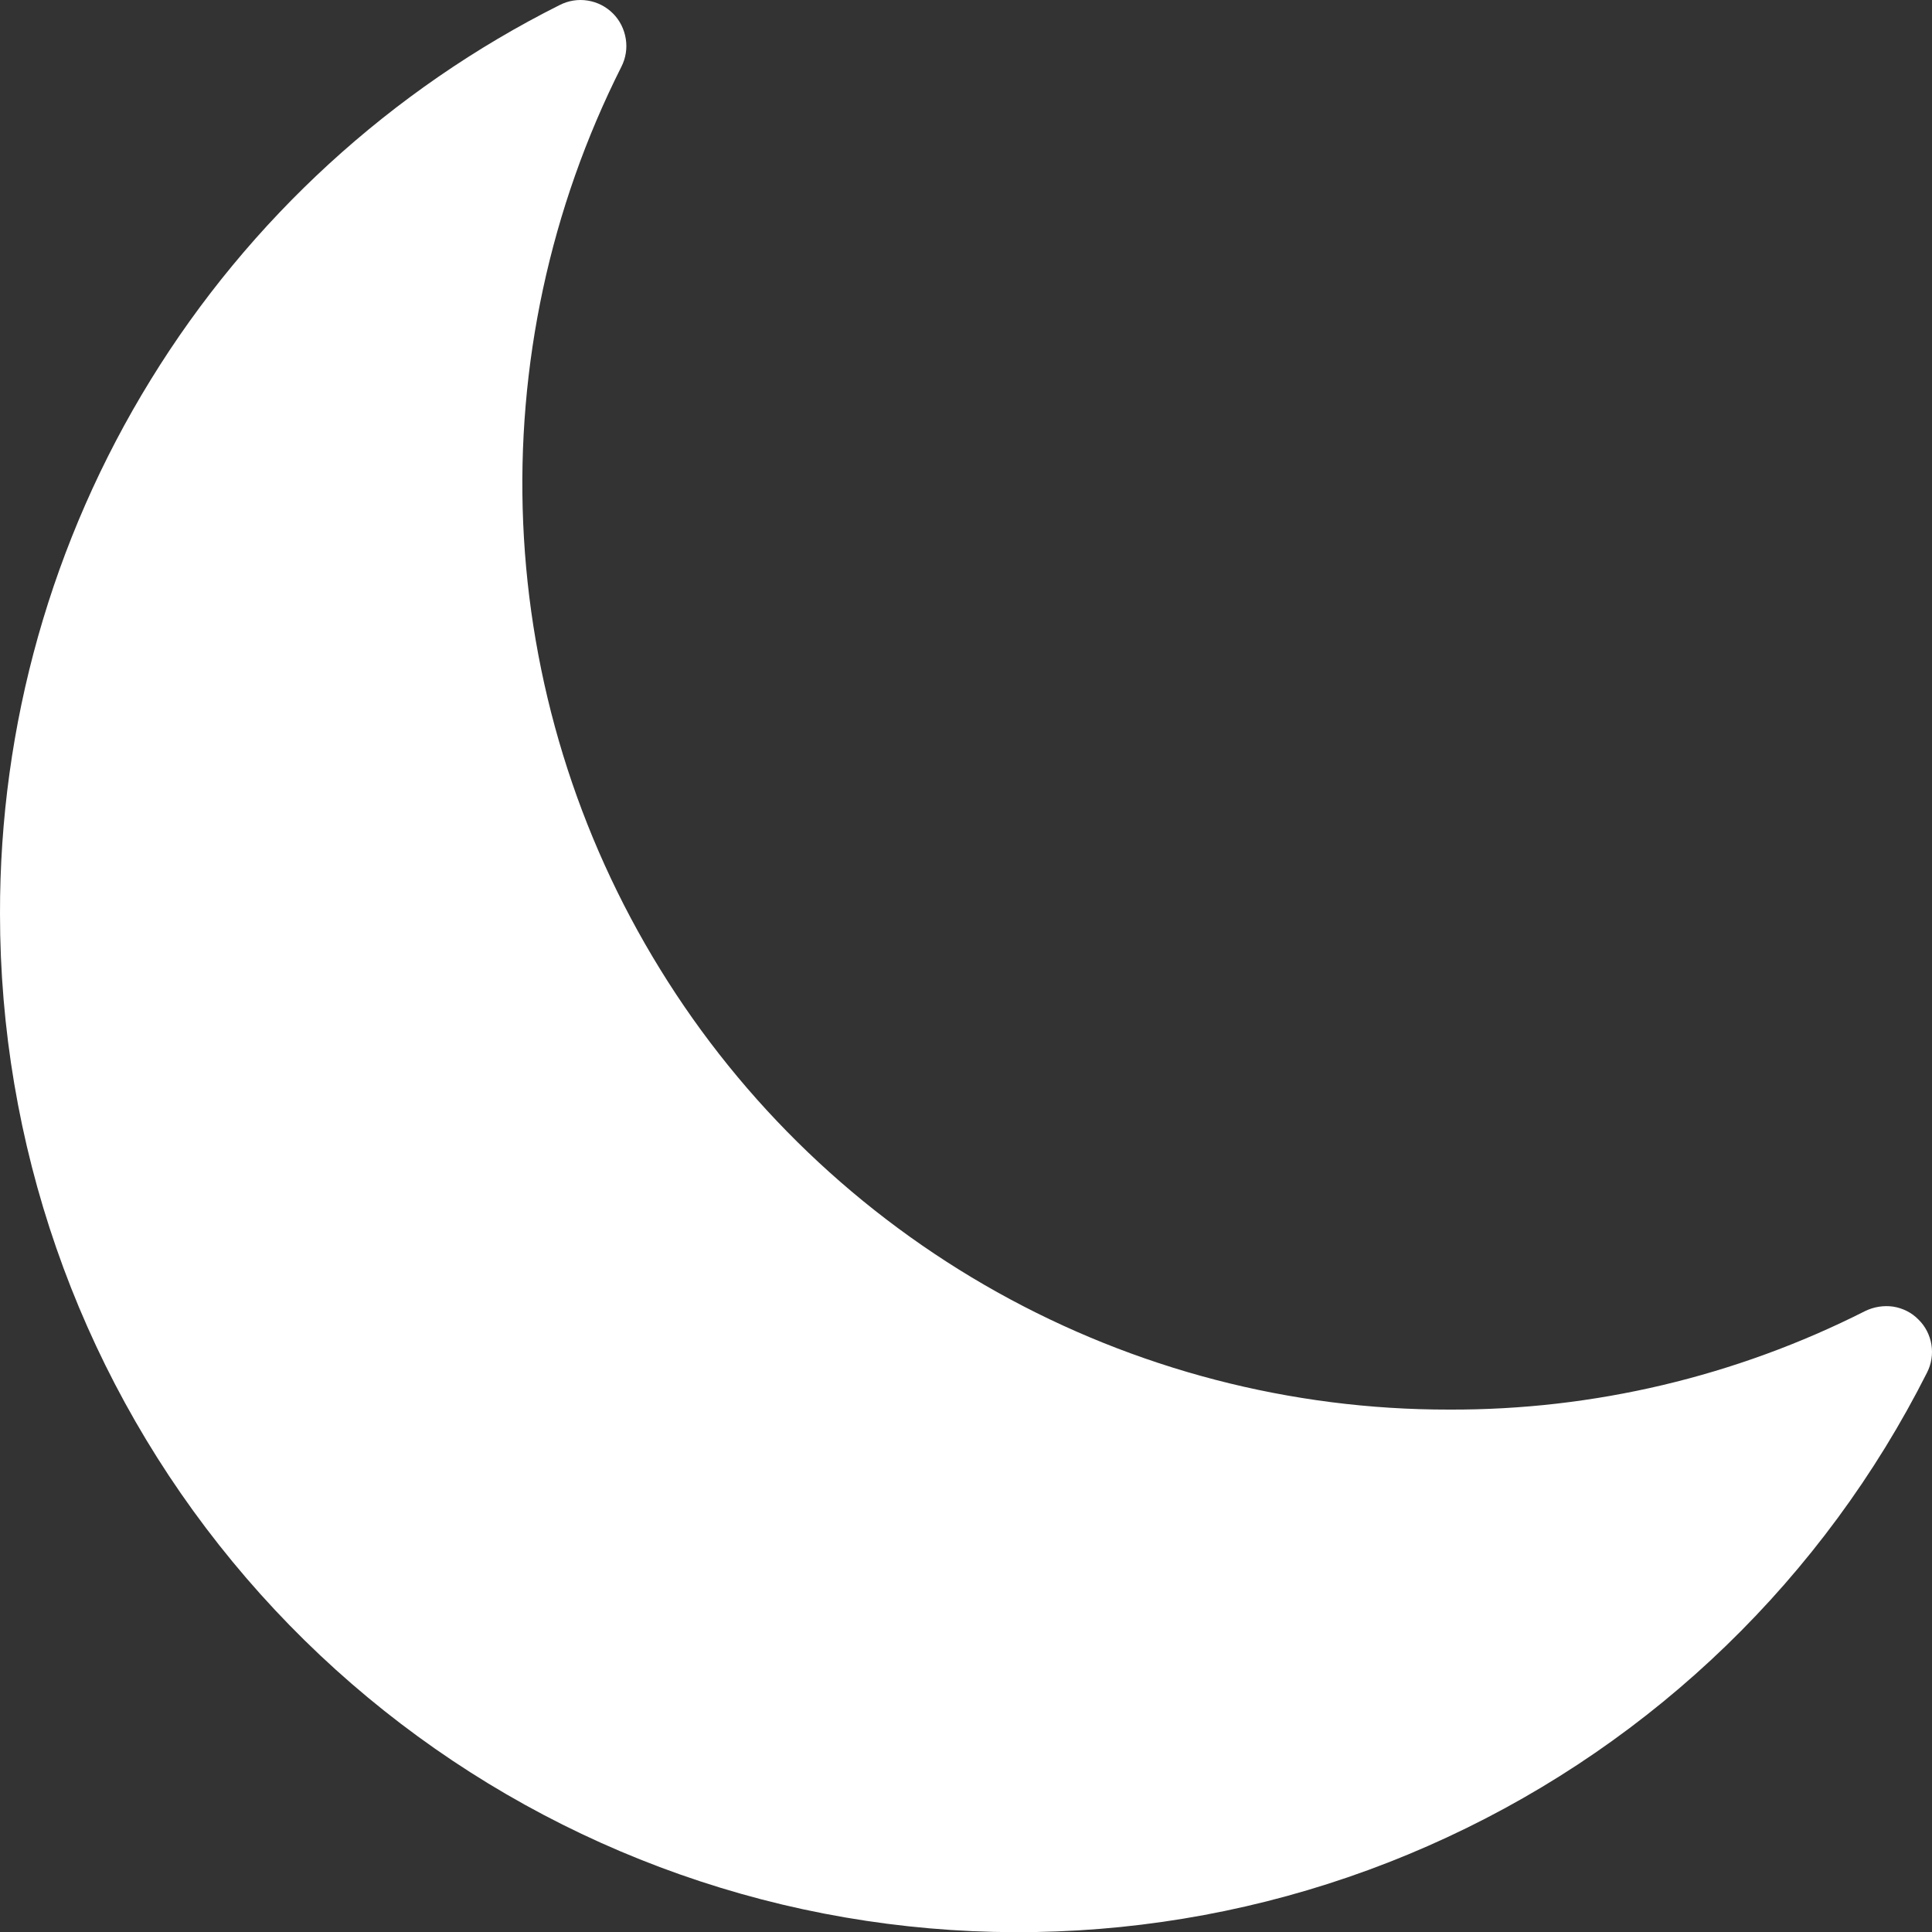 <svg width="10" height="10" viewBox="0 0 10 10" fill="none" xmlns="http://www.w3.org/2000/svg">
<rect x="0" y="0" width="10" height="10" fill="#333333" stroke="none"/>
<path d="M1.27484e-05 4.73C-0 5.916 0.399 7.067 1.134 7.997C1.869 8.928 2.896 9.583 4.049 9.858C5.202 10.132 6.415 10.01 7.49 9.51C8.565 9.011 9.44 8.164 9.974 7.105C9.997 7.06 10.005 7.01 9.997 6.96C9.989 6.911 9.966 6.865 9.93 6.83C9.895 6.794 9.849 6.771 9.799 6.763C9.75 6.756 9.699 6.764 9.654 6.786C8.986 7.124 8.248 7.299 7.5 7.296C6.681 7.297 5.876 7.087 5.161 6.688C4.447 6.289 3.846 5.714 3.417 5.017C2.987 4.32 2.743 3.525 2.708 2.708C2.673 1.89 2.848 1.077 3.216 0.346C3.239 0.301 3.247 0.25 3.239 0.201C3.231 0.151 3.208 0.105 3.173 0.07C3.137 0.034 3.092 0.011 3.042 0.003C2.993 -0.005 2.942 0.003 2.897 0.026C2.025 0.463 1.291 1.135 0.78 1.966C0.268 2.797 -0.002 3.754 1.27484e-05 4.73Z" fill="white"/>
</svg>
